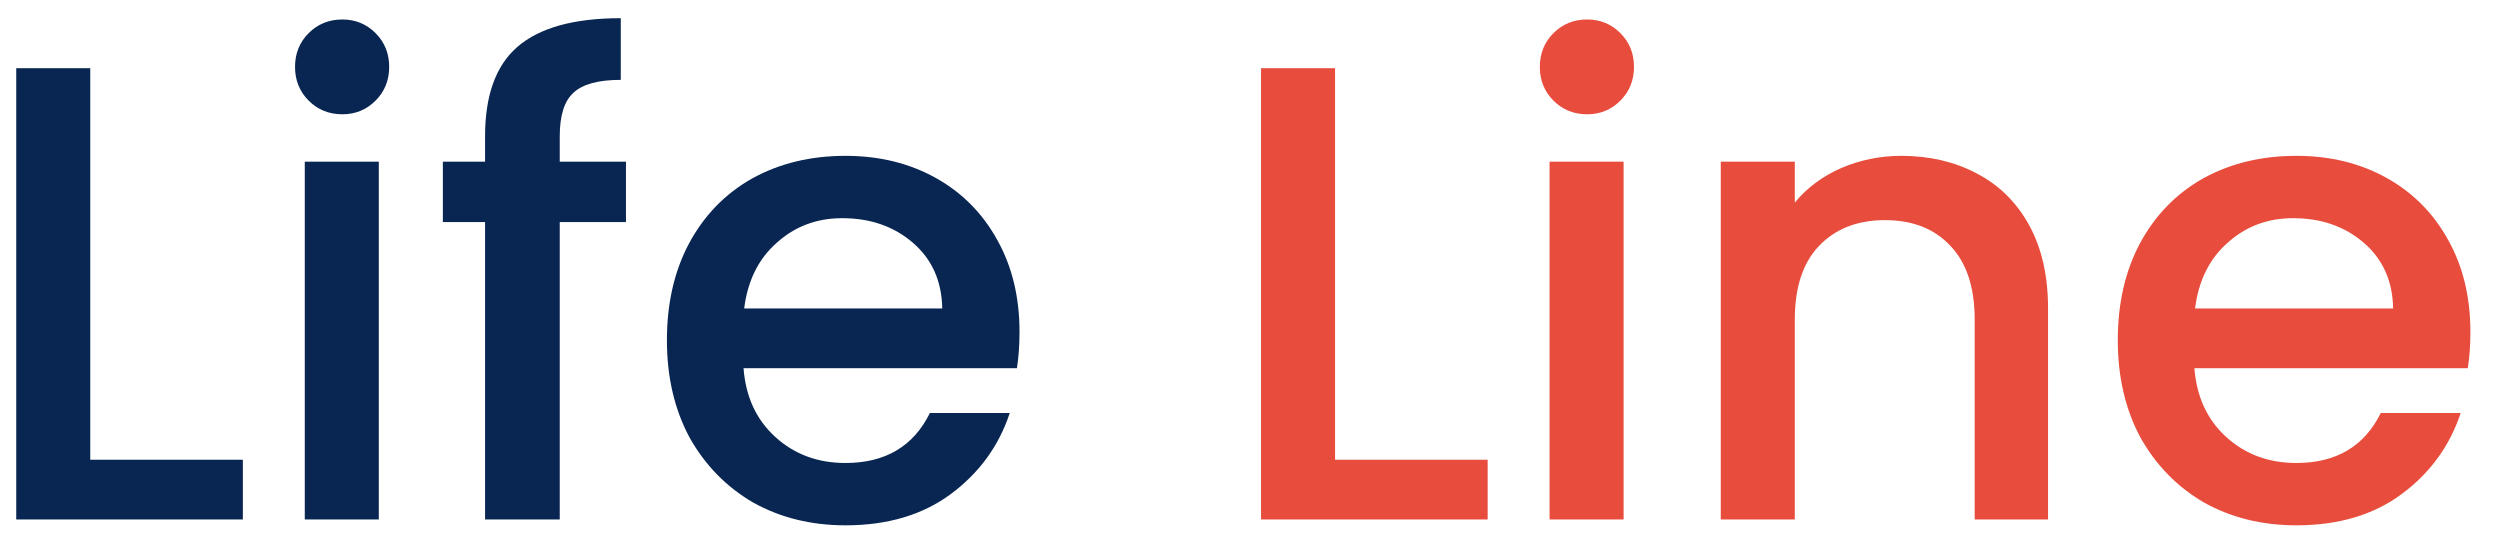 <svg width="77" height="17" viewBox="0 0 77 17" fill="none" xmlns="http://www.w3.org/2000/svg">
<path d="M2.78 14.16H7.48V16H0.5V2.1H2.78V14.16ZM10.547 3.52C10.133 3.52 9.787 3.38 9.507 3.1C9.227 2.82 9.087 2.473 9.087 2.06C9.087 1.647 9.227 1.3 9.507 1.02C9.787 0.74 10.133 0.6 10.547 0.6C10.947 0.6 11.287 0.74 11.567 1.02C11.847 1.3 11.987 1.647 11.987 2.06C11.987 2.473 11.847 2.82 11.567 3.1C11.287 3.38 10.947 3.52 10.547 3.52ZM11.667 4.98V16H9.387V4.98H11.667ZM19.28 6.84H17.24V16H14.94V6.84H13.64V4.98H14.94V4.2C14.94 2.933 15.274 2.013 15.94 1.44C16.62 0.853 17.68 0.56 19.12 0.56V2.46C18.427 2.46 17.94 2.593 17.66 2.86C17.38 3.113 17.24 3.56 17.24 4.2V4.98H19.28V6.84ZM31.401 10.22C31.401 10.633 31.374 11.007 31.321 11.34H22.901C22.967 12.22 23.294 12.927 23.881 13.46C24.467 13.993 25.187 14.26 26.041 14.26C27.267 14.26 28.134 13.747 28.641 12.72H31.101C30.767 13.733 30.161 14.567 29.281 15.22C28.414 15.86 27.334 16.18 26.041 16.18C24.987 16.18 24.041 15.947 23.201 15.48C22.374 15 21.721 14.333 21.241 13.48C20.774 12.613 20.541 11.613 20.541 10.48C20.541 9.347 20.767 8.353 21.221 7.5C21.687 6.633 22.334 5.967 23.161 5.5C24.001 5.033 24.961 4.8 26.041 4.8C27.081 4.8 28.007 5.027 28.821 5.48C29.634 5.933 30.267 6.573 30.721 7.4C31.174 8.213 31.401 9.153 31.401 10.22ZM29.021 9.5C29.007 8.66 28.707 7.987 28.121 7.48C27.534 6.973 26.807 6.72 25.941 6.72C25.154 6.72 24.481 6.973 23.921 7.48C23.361 7.973 23.027 8.647 22.921 9.5H29.021Z" fill="#092652"/>
<path d="M41.12 14.16H45.82V16H38.84V2.1H41.12V14.16ZM48.887 3.52C48.473 3.52 48.127 3.38 47.847 3.1C47.567 2.82 47.427 2.473 47.427 2.06C47.427 1.647 47.567 1.3 47.847 1.02C48.127 0.74 48.473 0.6 48.887 0.6C49.287 0.6 49.627 0.74 49.907 1.02C50.187 1.3 50.327 1.647 50.327 2.06C50.327 2.473 50.187 2.82 49.907 3.1C49.627 3.38 49.287 3.52 48.887 3.52ZM50.007 4.98V16H47.727V4.98H50.007ZM58.56 4.8C59.427 4.8 60.2 4.98 60.88 5.34C61.573 5.7 62.113 6.233 62.5 6.94C62.887 7.647 63.08 8.5 63.08 9.5V16H60.82V9.84C60.82 8.853 60.573 8.1 60.08 7.58C59.587 7.047 58.913 6.78 58.06 6.78C57.207 6.78 56.527 7.047 56.02 7.58C55.527 8.1 55.28 8.853 55.28 9.84V16H53V4.98H55.28V6.24C55.653 5.787 56.127 5.433 56.7 5.18C57.287 4.927 57.907 4.8 58.56 4.8ZM76.088 10.22C76.088 10.633 76.062 11.007 76.008 11.34H67.588C67.655 12.22 67.982 12.927 68.568 13.46C69.155 13.993 69.875 14.26 70.728 14.26C71.955 14.26 72.822 13.747 73.328 12.72H75.788C75.455 13.733 74.848 14.567 73.968 15.22C73.102 15.86 72.022 16.18 70.728 16.18C69.675 16.18 68.728 15.947 67.888 15.48C67.062 15 66.408 14.333 65.928 13.48C65.462 12.613 65.228 11.613 65.228 10.48C65.228 9.347 65.455 8.353 65.908 7.5C66.375 6.633 67.022 5.967 67.848 5.5C68.688 5.033 69.648 4.8 70.728 4.8C71.768 4.8 72.695 5.027 73.508 5.48C74.322 5.933 74.955 6.573 75.408 7.4C75.862 8.213 76.088 9.153 76.088 10.22ZM73.708 9.5C73.695 8.66 73.395 7.987 72.808 7.48C72.222 6.973 71.495 6.72 70.628 6.72C69.842 6.72 69.168 6.973 68.608 7.48C68.048 7.973 67.715 8.647 67.608 9.5H73.708Z" fill="#E74C3C"/>
</svg>
